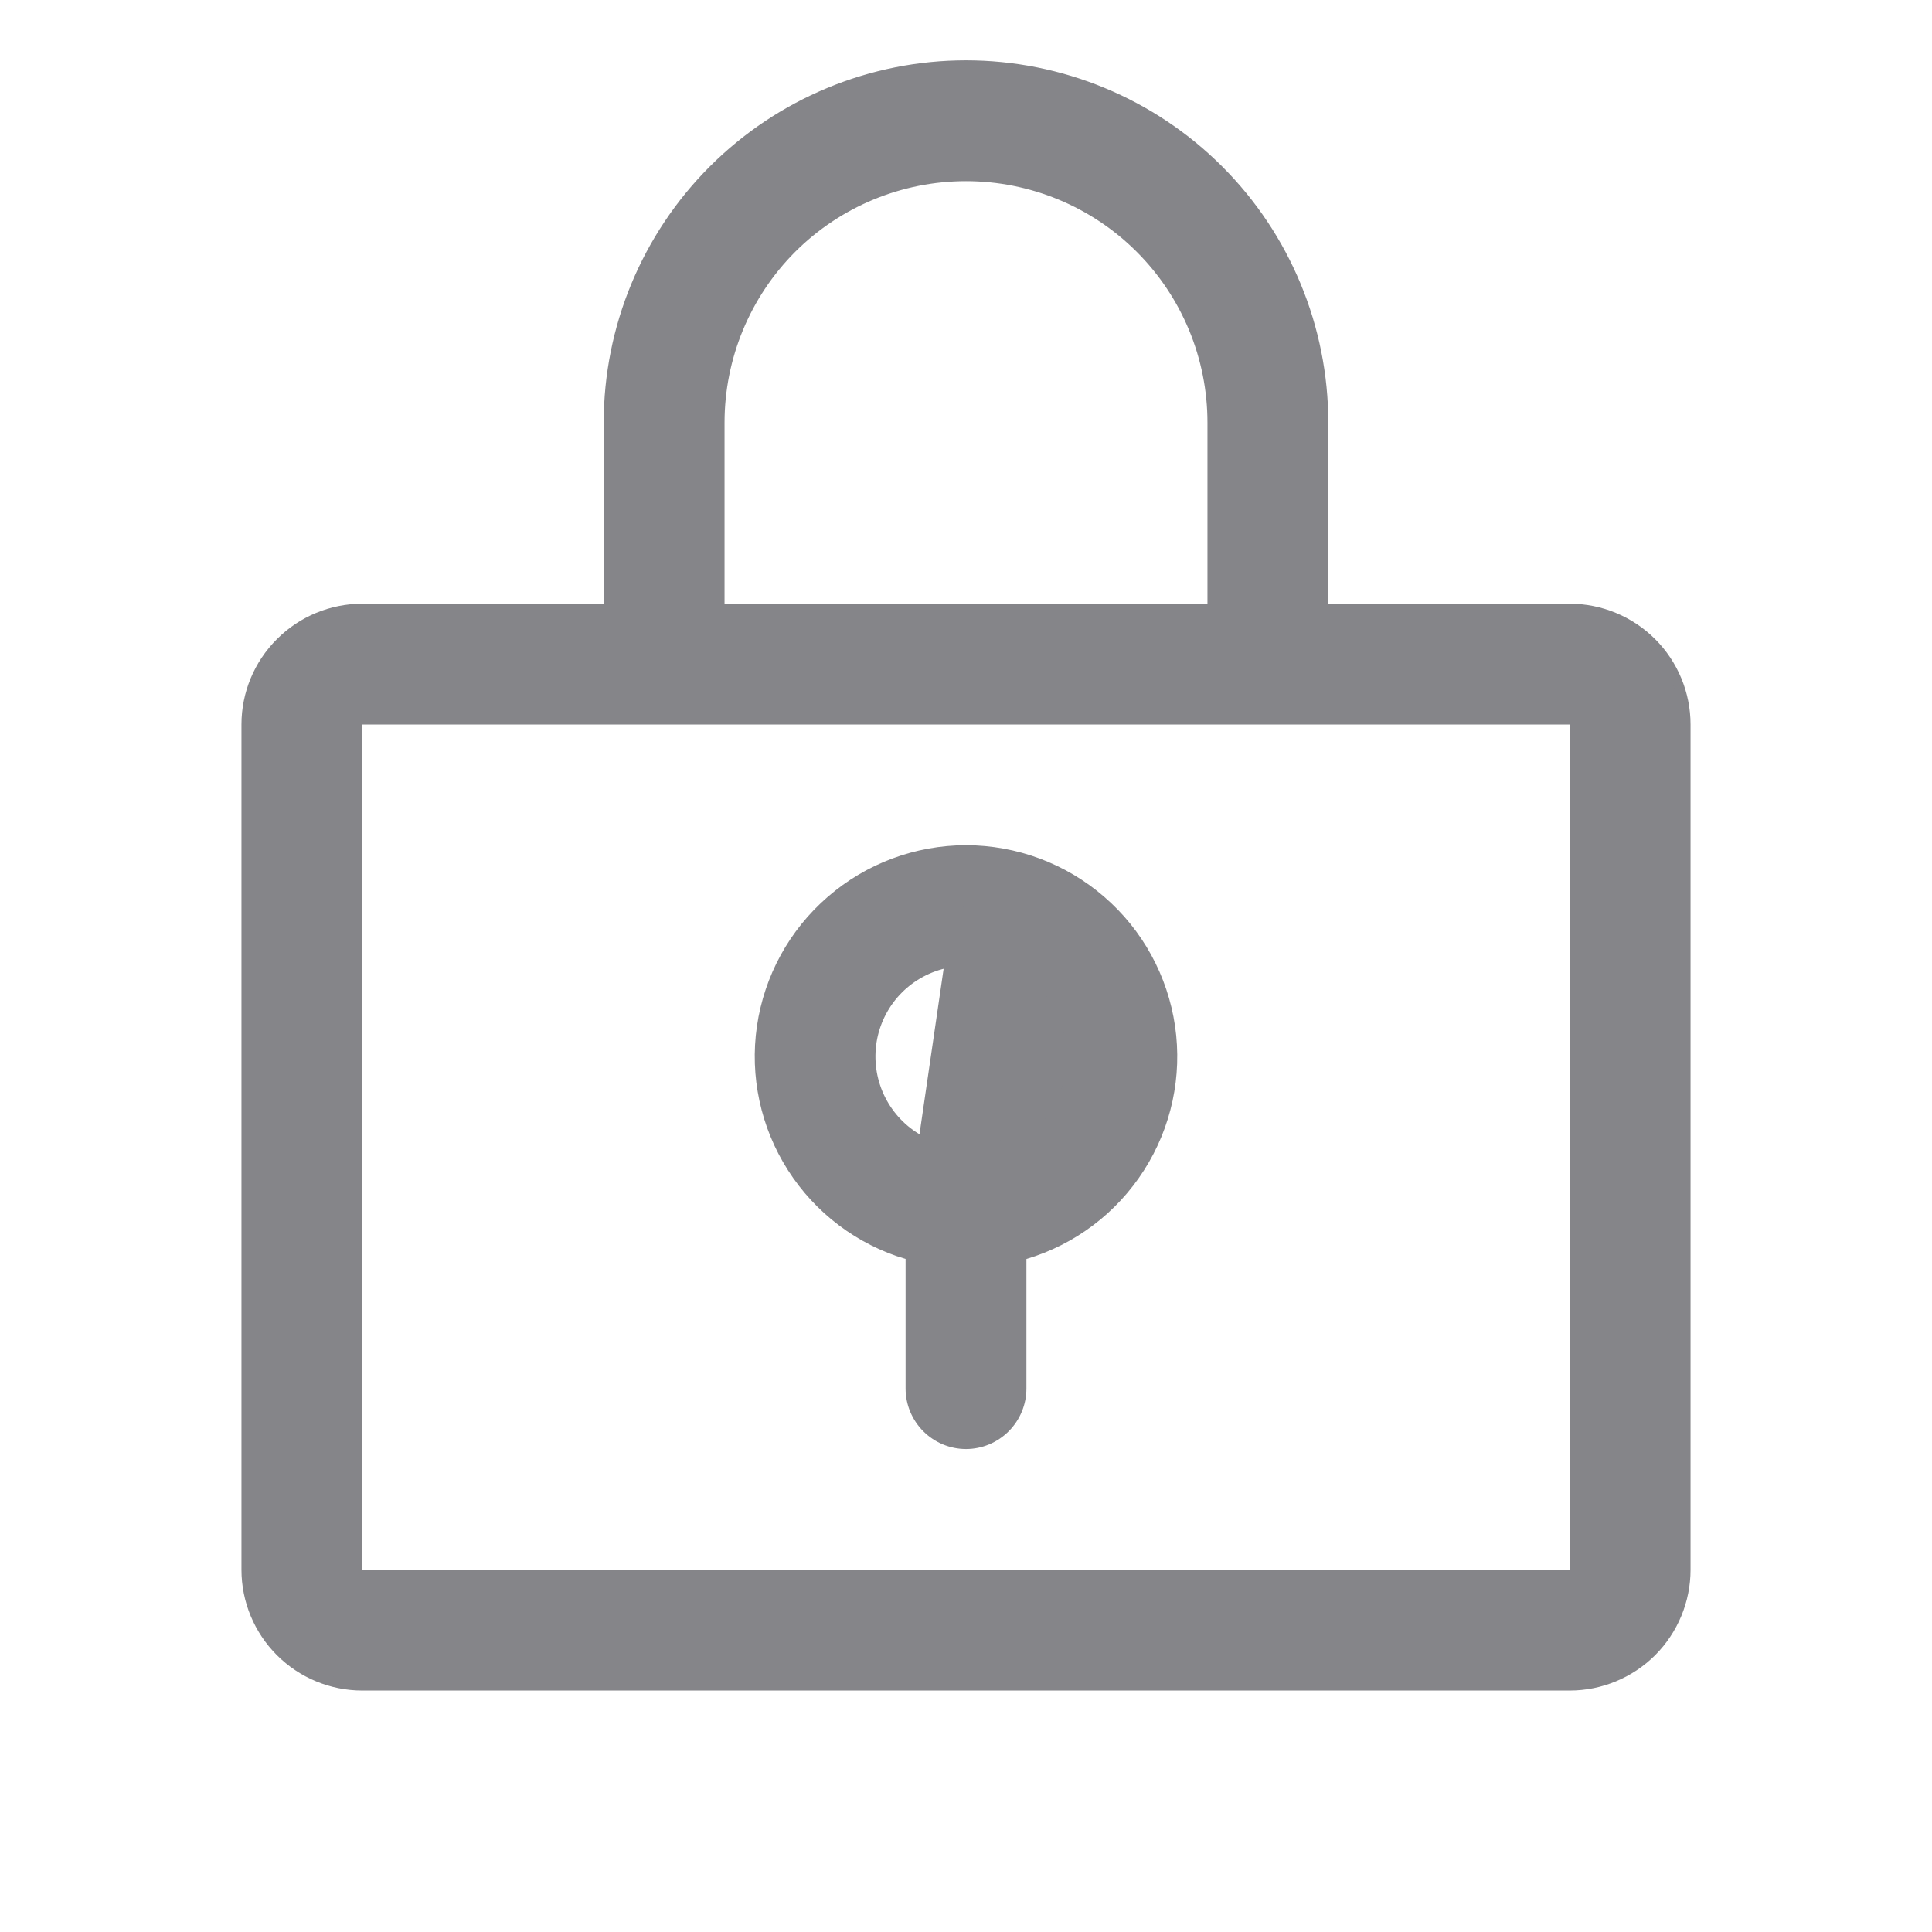 <svg width="24" height="24" viewBox="0 0 24 24" fill="none" xmlns="http://www.w3.org/2000/svg">
<path d="M11.312 15.594V15.64V17.25C11.312 17.432 11.385 17.607 11.514 17.736C11.643 17.865 11.818 17.938 12 17.938C12.182 17.938 12.357 17.865 12.486 17.736C12.615 17.607 12.688 17.432 12.688 17.25V15.64V15.594L12.732 15.58C13.322 15.404 13.828 15.022 14.159 14.503C14.49 13.985 14.624 13.364 14.535 12.755C14.446 12.146 14.141 11.589 13.675 11.187C13.21 10.784 12.615 10.563 12 10.562L11.312 15.594ZM11.312 15.594L11.268 15.58M11.312 15.594L11.268 15.58M11.268 15.58C10.678 15.404 10.172 15.022 9.841 14.503C9.51 13.985 9.376 13.364 9.465 12.755C9.554 12.146 9.859 11.589 10.325 11.187C10.79 10.784 11.385 10.563 12 10.562L11.268 15.58ZM16.438 7.5V7.562H16.5H19.5C19.881 7.562 20.247 7.714 20.517 7.984C20.786 8.253 20.938 8.619 20.938 9V19.5C20.938 19.881 20.786 20.247 20.517 20.517C20.247 20.786 19.881 20.938 19.5 20.938H4.5C4.119 20.938 3.753 20.786 3.484 20.517C3.214 20.247 3.062 19.881 3.062 19.5V9C3.062 8.619 3.214 8.253 3.484 7.984C3.753 7.714 4.119 7.562 4.5 7.562H7.5H7.562V7.5V5.25C7.562 4.073 8.03 2.944 8.862 2.112C9.694 1.28 10.823 0.812 12 0.812C13.177 0.812 14.306 1.28 15.138 2.112C15.97 2.944 16.438 4.073 16.438 5.25V7.5ZM15 7.562H15.062V7.5V5.25C15.062 4.438 14.74 3.659 14.165 3.084C13.591 2.51 12.812 2.188 12 2.188C11.188 2.188 10.409 2.51 9.834 3.084C9.26 3.659 8.938 4.438 8.938 5.25V7.5V7.562H9H15ZM19.5 19.562H19.562V19.5V9V8.938H19.5H4.5H4.438V9V19.5V19.562H4.5H19.5ZM11.34 14.112C11.536 14.243 11.765 14.312 12 14.312C12.315 14.312 12.617 14.187 12.84 13.965C13.062 13.742 13.188 13.44 13.188 13.125C13.188 12.89 13.118 12.661 12.987 12.465C12.857 12.27 12.671 12.118 12.454 12.028C12.237 11.938 11.999 11.915 11.768 11.96C11.538 12.006 11.326 12.119 11.16 12.285C10.994 12.451 10.881 12.663 10.835 12.893C10.79 13.124 10.813 13.362 10.903 13.579C10.993 13.796 11.145 13.982 11.34 14.112Z" fill="#858589" stroke="#858589" stroke-width="0.125"/>
</svg>

